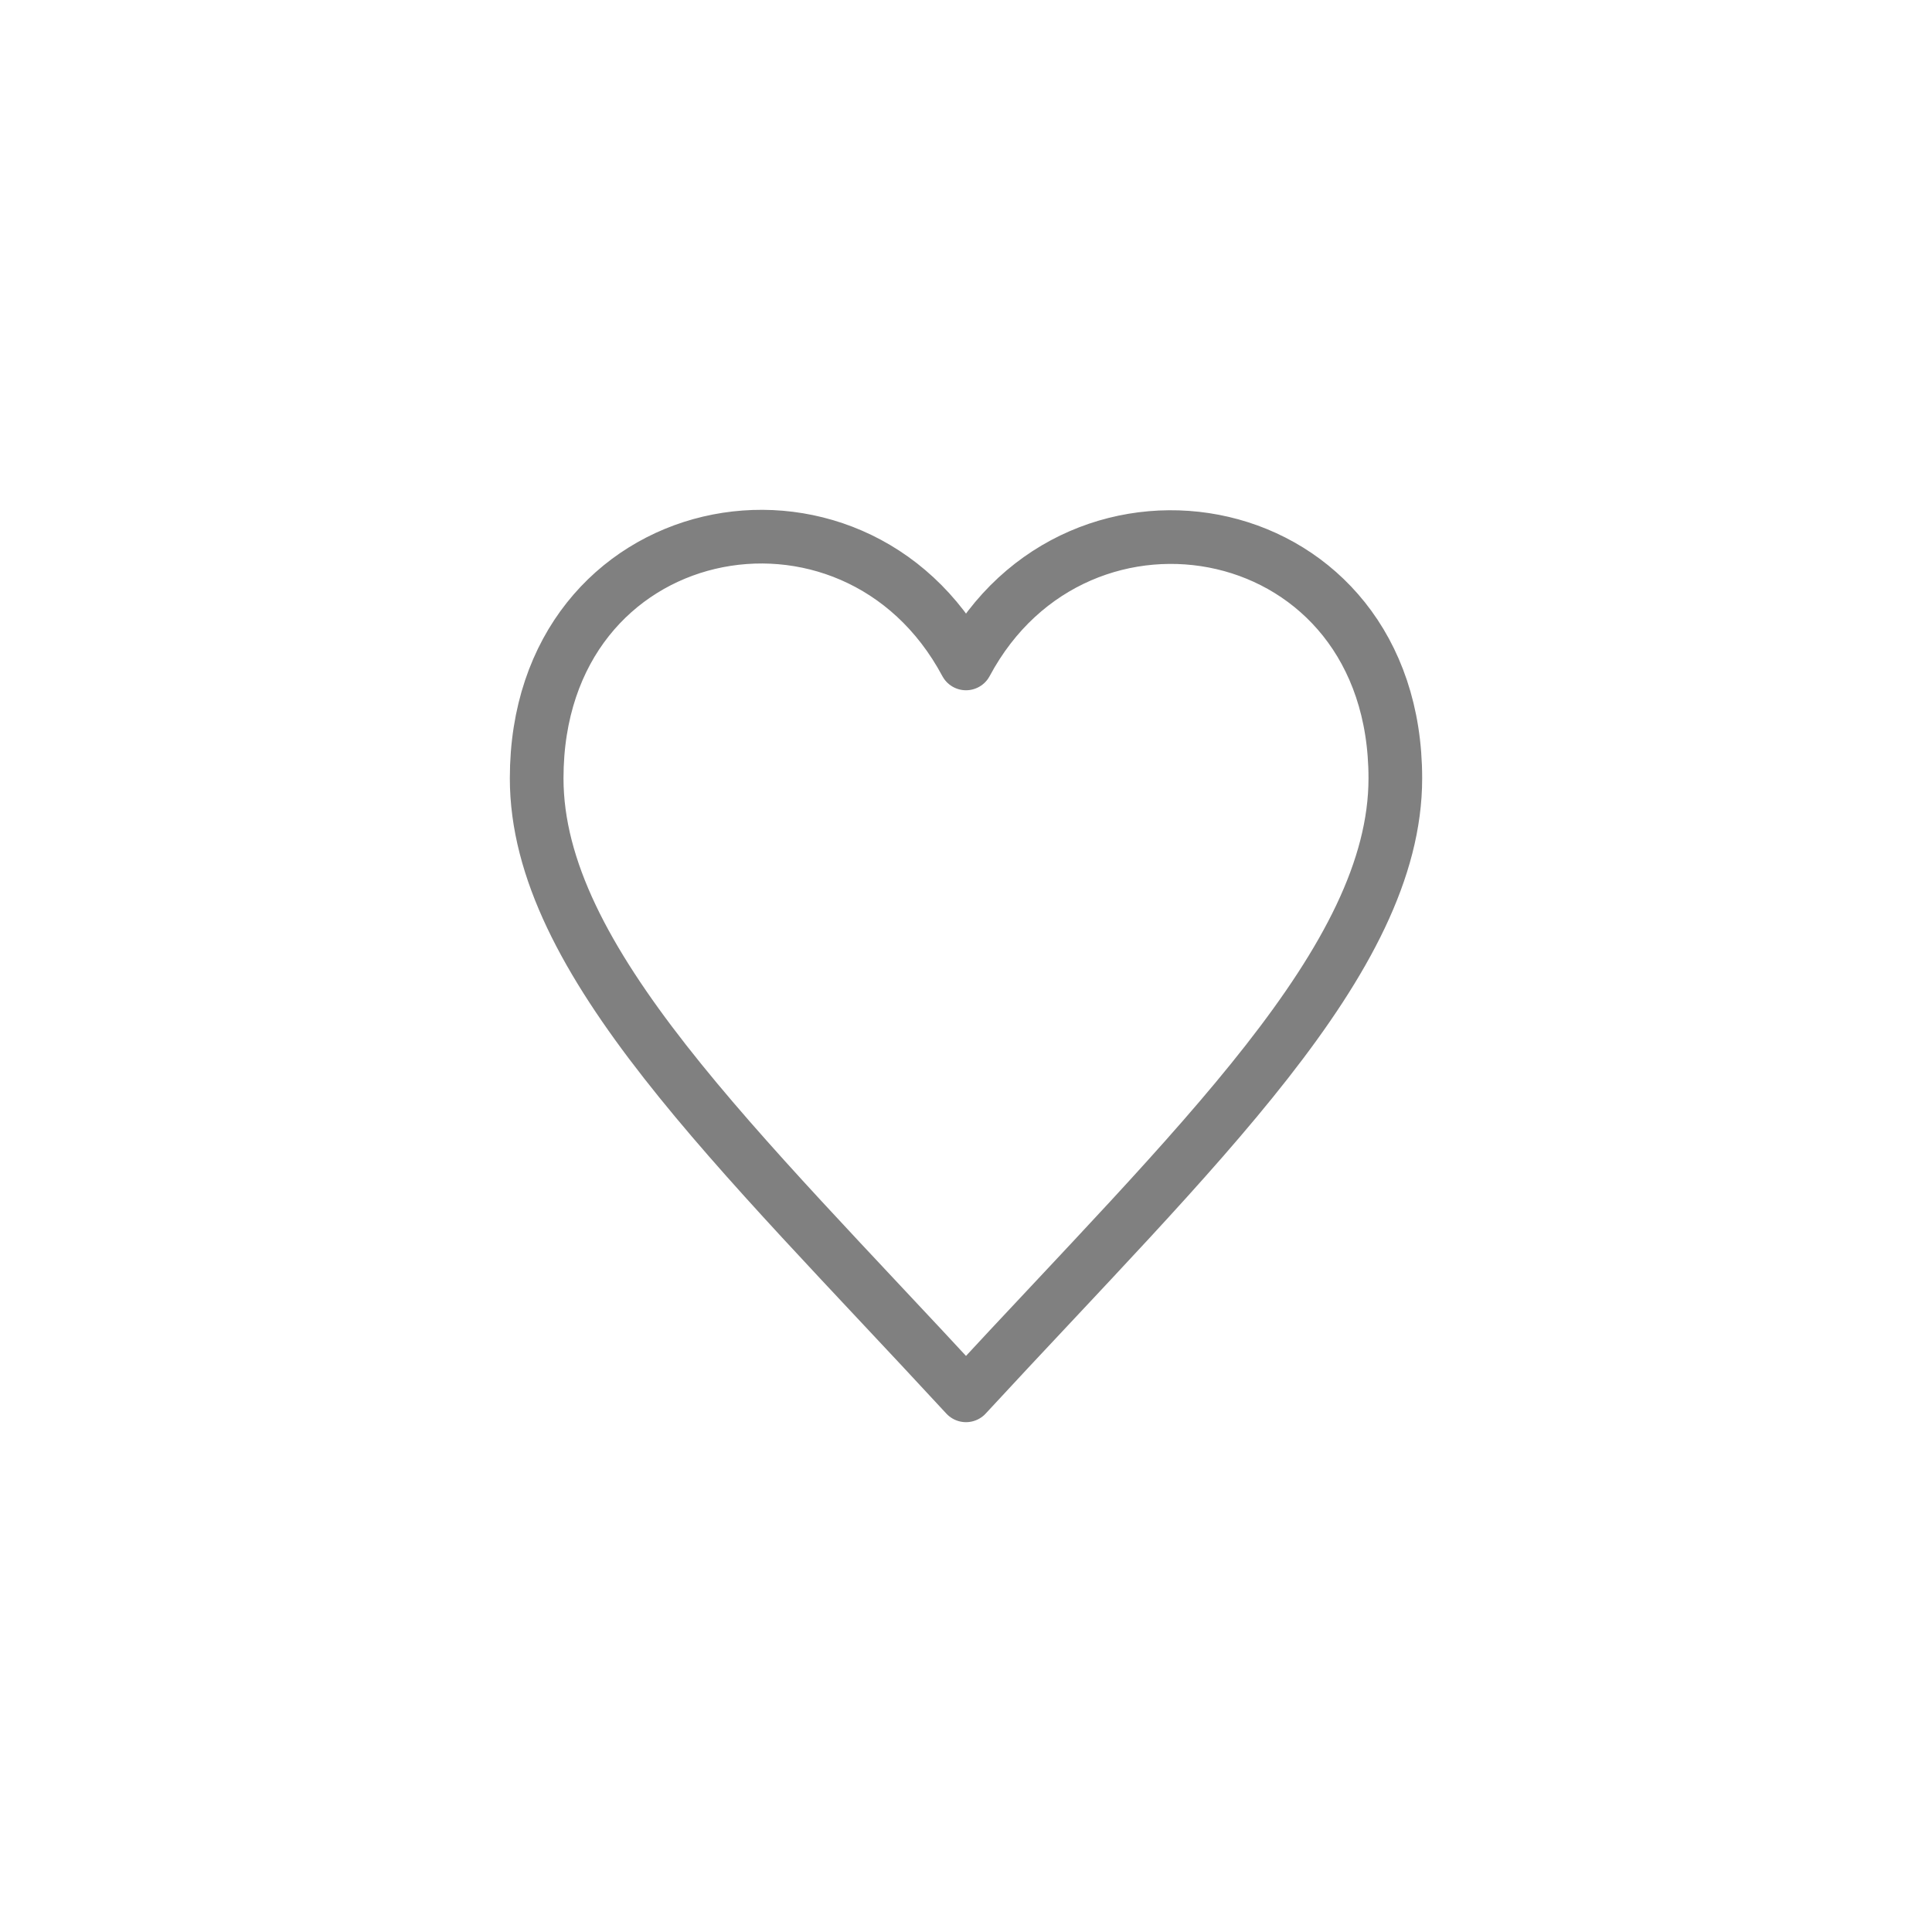 <?xml version="1.0" encoding="UTF-8"?>
<svg width="36px" height="36px" viewBox="0 0 36 36" version="1.1" xmlns="http://www.w3.org/2000/svg" xmlns:xlink="http://www.w3.org/1999/xlink">
    <!-- Generator: Sketch 56.2 (81672) - https://sketch.com -->
    <title>collection_normal</title>
    <desc>Created with Sketch.</desc>
    <g id="页面-1" stroke="none" stroke-width="1" fill="none" fill-rule="evenodd" stroke-linejoin="round">
        <g id="按钮规范" transform="translate(-682, -138)" stroke="gray">
            <g id="collection_normal" transform="translate(675, 131)">
                <g id="编组-8" transform="translate(7, 7)">
                    <g id="iconmonstr-favorite-3" transform="translate(10, 10)">
                        <path d="M8,2.362 C5.901,-1.566 0,-0.42 0,4.503 C0,7.893 3.714,11.359 8,16 C12.287,11.359 16,7.893 16,4.503 C16,-0.436 10.083,-1.537 8,2.362 Z" id="Path"></path>
                    </g>
                </g>
            </g>
        </g>
    </g>
</svg>